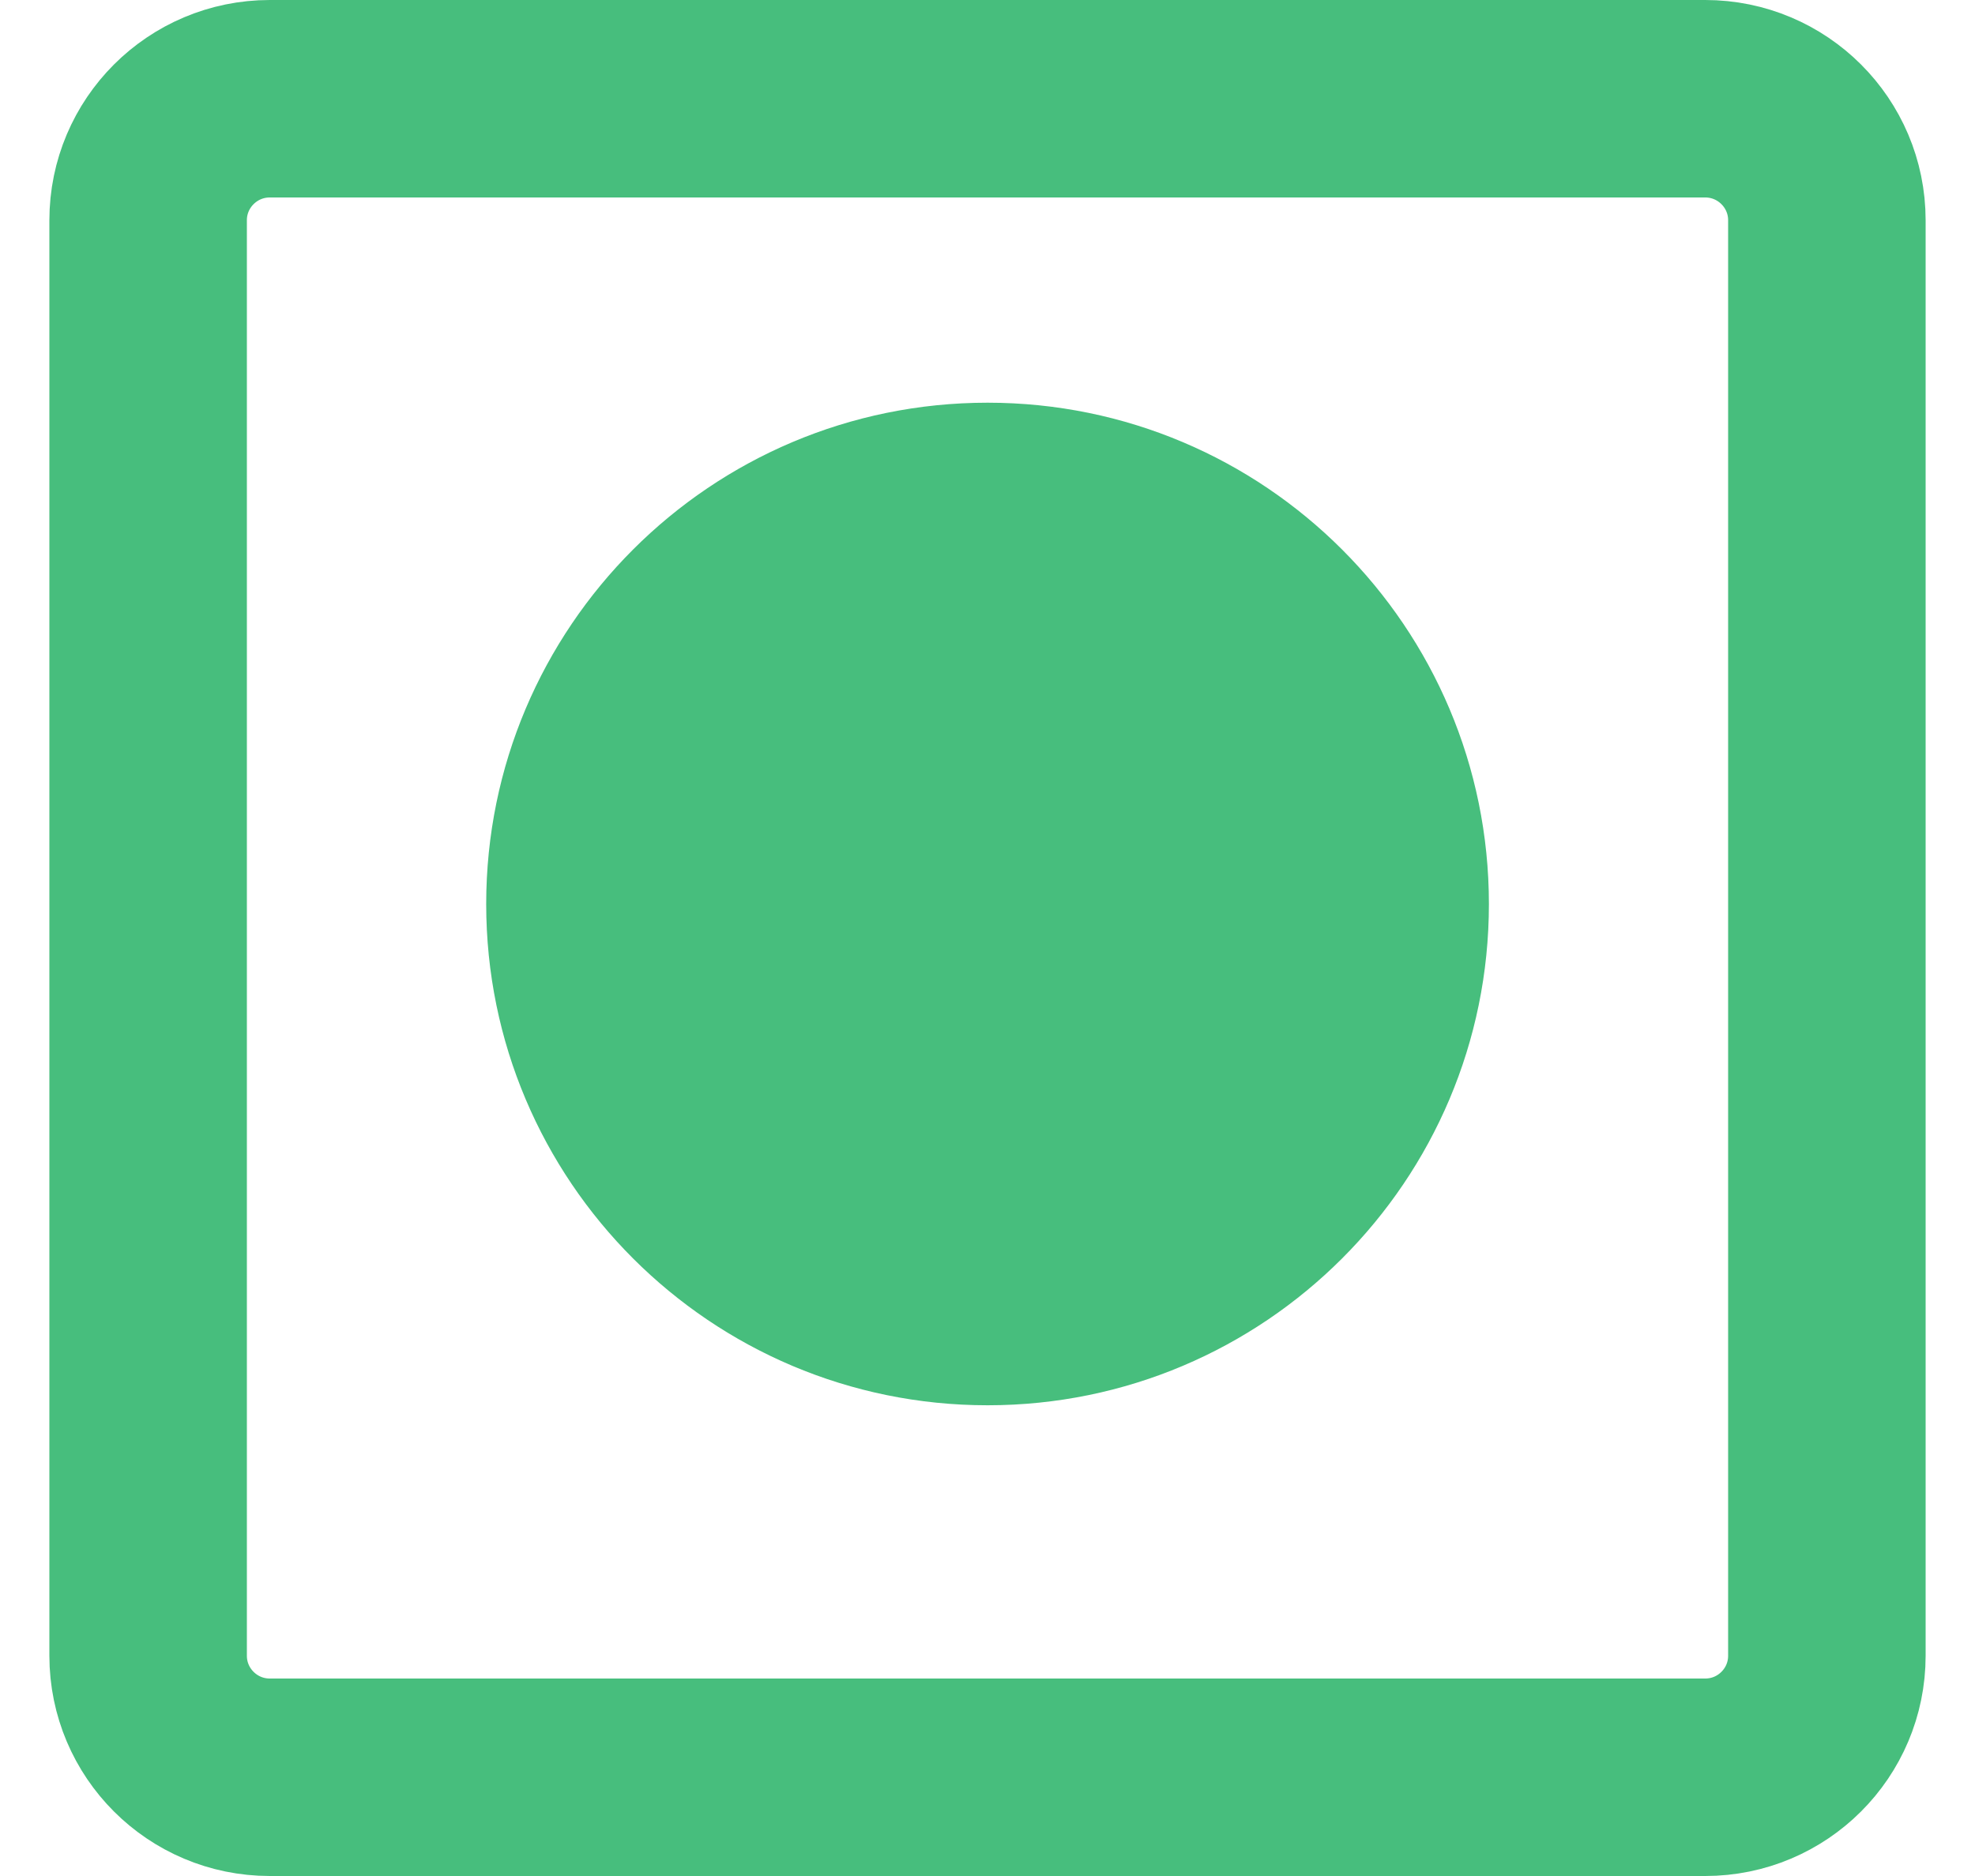 <svg width="20" height="19" viewBox="0 0 20 19" fill="none" xmlns="http://www.w3.org/2000/svg">
<path d="M17.268 1H2.732C2.052 1 1.5 1.551 1.5 2.231V16.769C1.5 17.449 2.052 18 2.732 18H17.268C17.948 18 18.5 17.449 18.5 16.769V2.231C18.5 1.551 17.948 1 17.268 1Z" stroke="#47BE7D" stroke-width="2"/>
<path d="M14.887 9.156C14.887 11.854 12.7 14.042 10.001 14.042C7.302 14.042 5.114 11.854 5.114 9.156C5.114 6.457 7.302 4.269 10.001 4.269C12.7 4.269 14.887 6.457 14.887 9.156Z" fill="#47BE7D" stroke="#47BE7D" stroke-width="0.381"/>
</svg>
